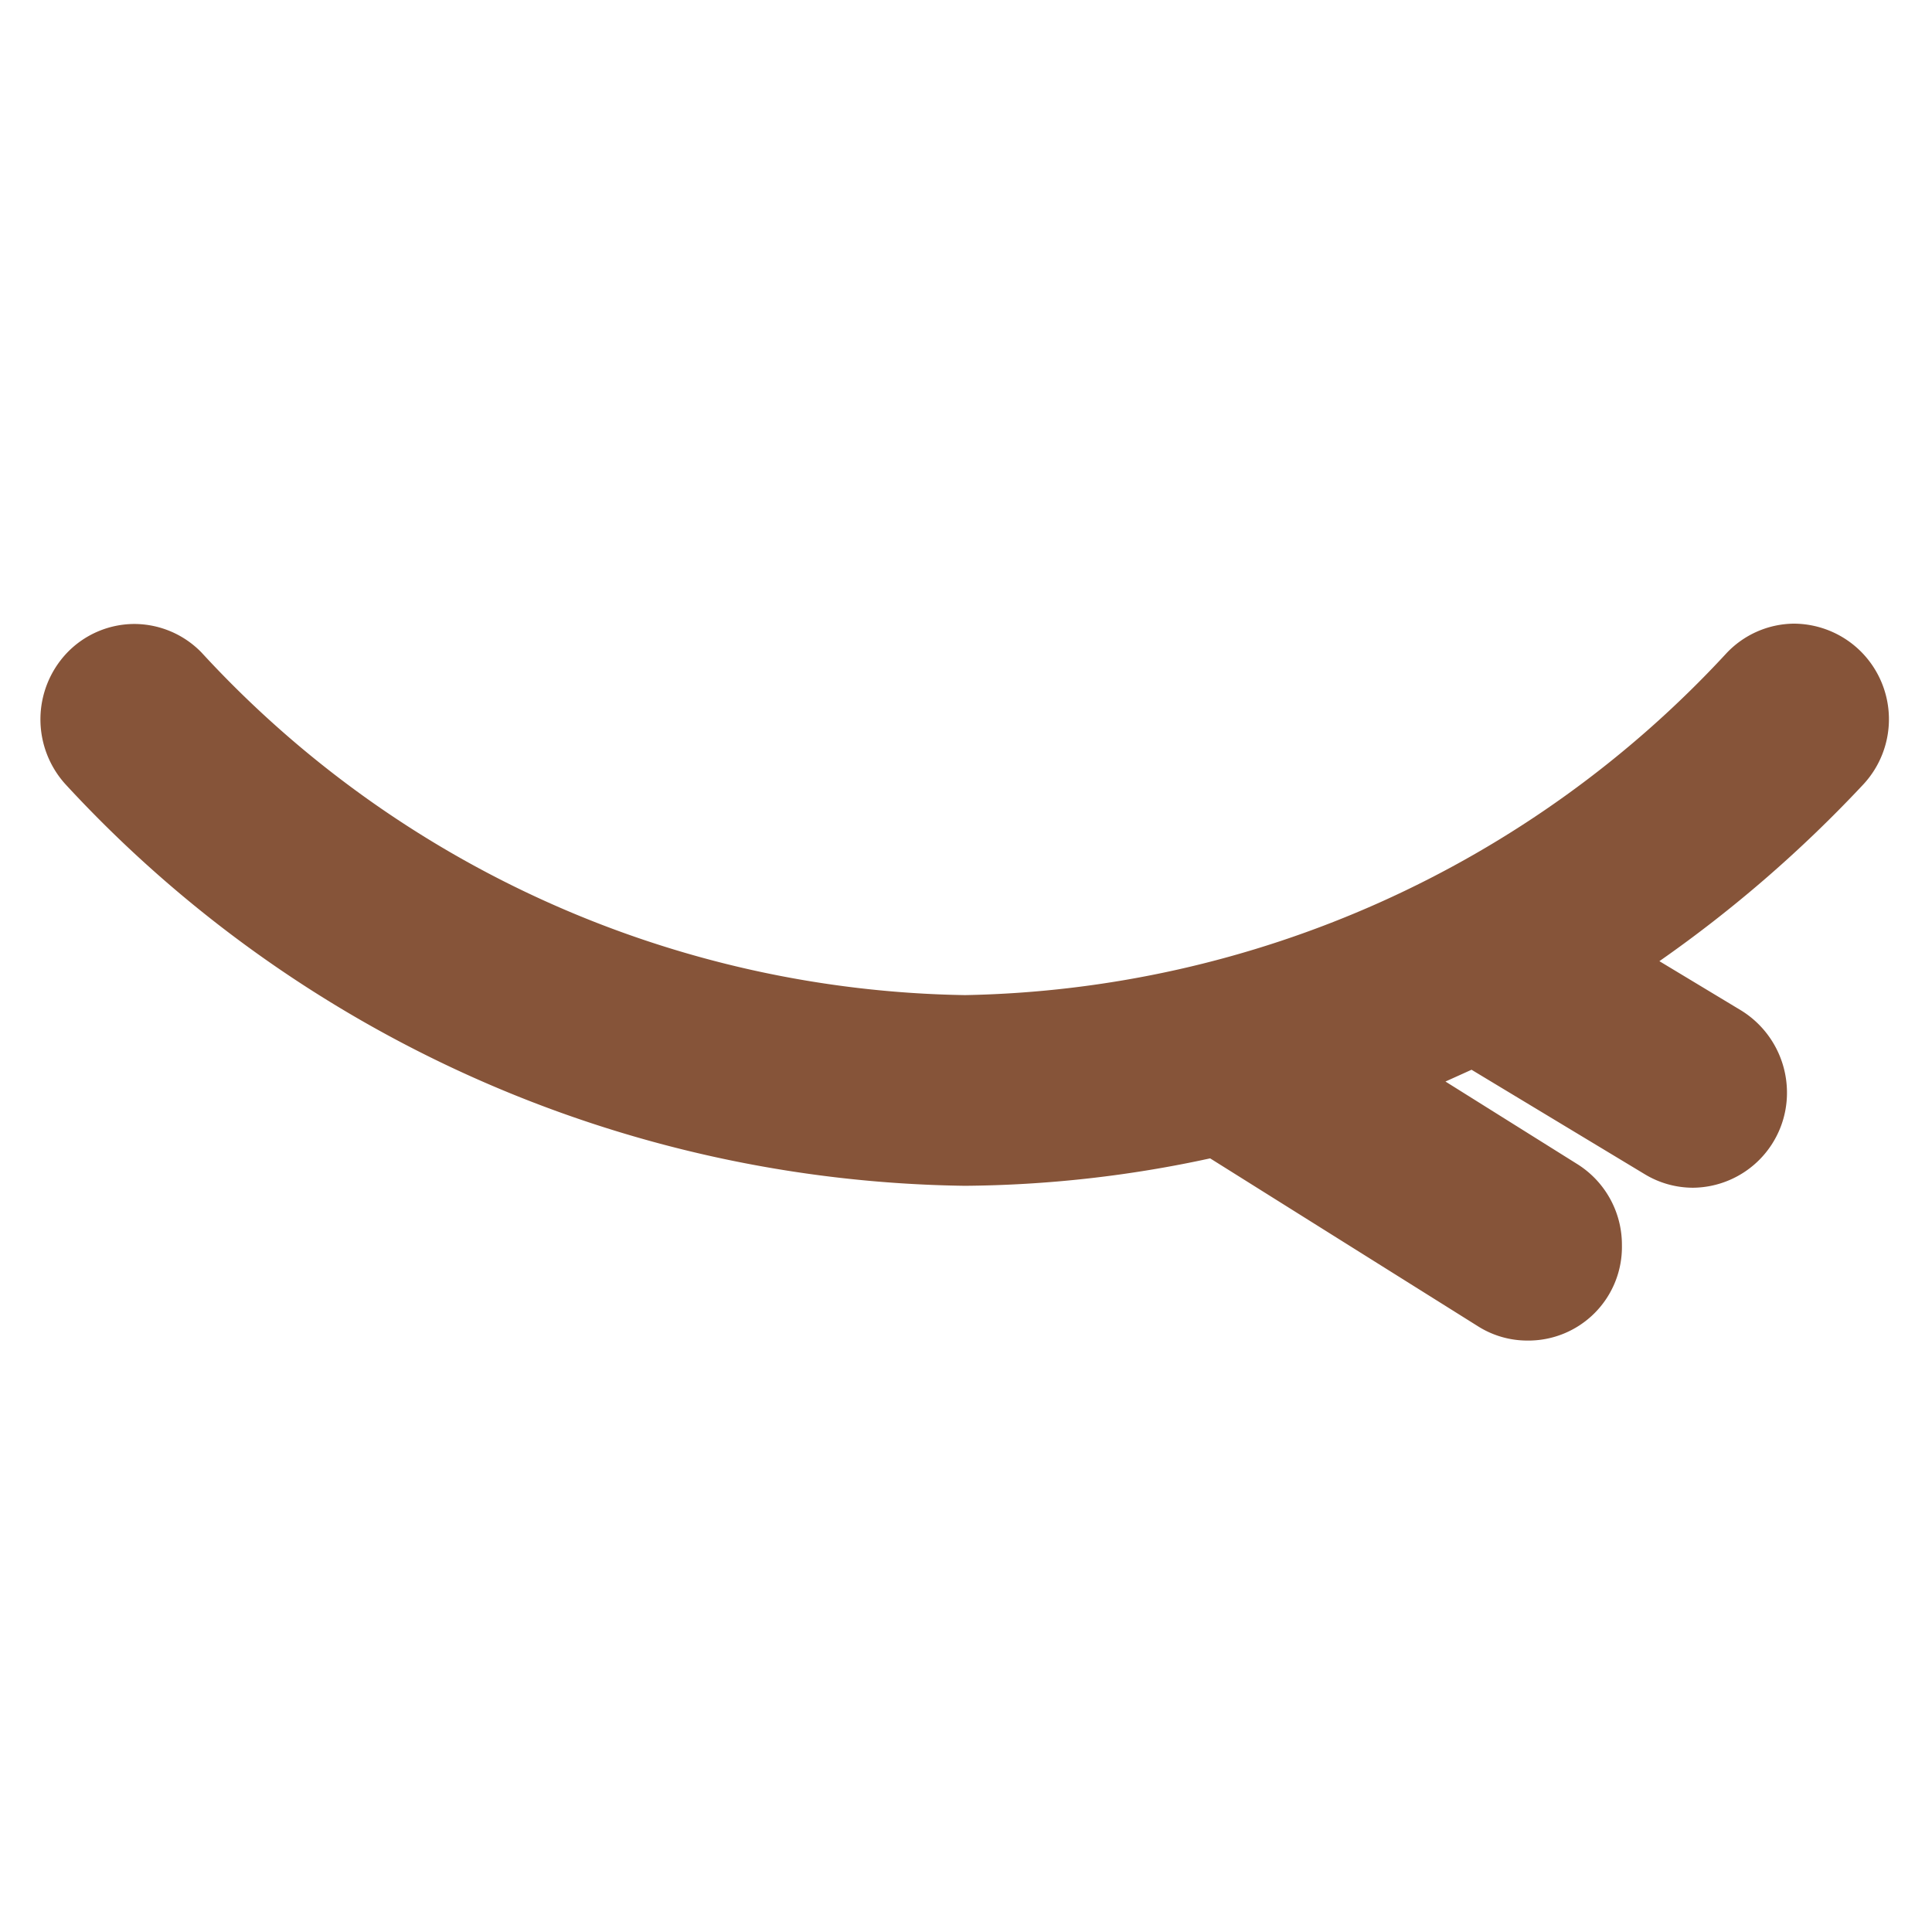 <svg id="Warstwa_1" data-name="Warstwa 1" xmlns="http://www.w3.org/2000/svg" viewBox="0 0 30 30">
  <defs>
    <style>
      .cls-1 {
        fill: #865439;
      }
    </style>
  </defs>
  <path class="cls-1" d="M28.9,10.121a1.483,1.483,0,0,0-1.049-.437,1.457,1.457,0,0,0-1.046.463,16.507,16.507,0,0,1-11.819,5.305A16.453,16.453,0,0,1,3.13,10.133a1.46,1.46,0,0,0-1.043-.444H2.081a1.453,1.453,0,0,0-1.046.454,1.5,1.5,0,0,0-.012,2.042,19.344,19.344,0,0,0,13.959,6.228,18.5,18.5,0,0,0,3.809-.426l4.16,2.608a1.43,1.43,0,0,0,.751.221,1.453,1.453,0,0,0,1.483-1.48,1.477,1.477,0,0,0-.693-1.26l-2.047-1.282q.2-.09.405-.183l2.691,1.623a1.447,1.447,0,0,0,.752.209,1.473,1.473,0,0,0,1.455-1.488,1.5,1.5,0,0,0-.712-1.265l-1.269-.765a20.086,20.086,0,0,0,3.166-2.744A1.487,1.487,0,0,0,28.9,10.121Z"/>
</svg>
